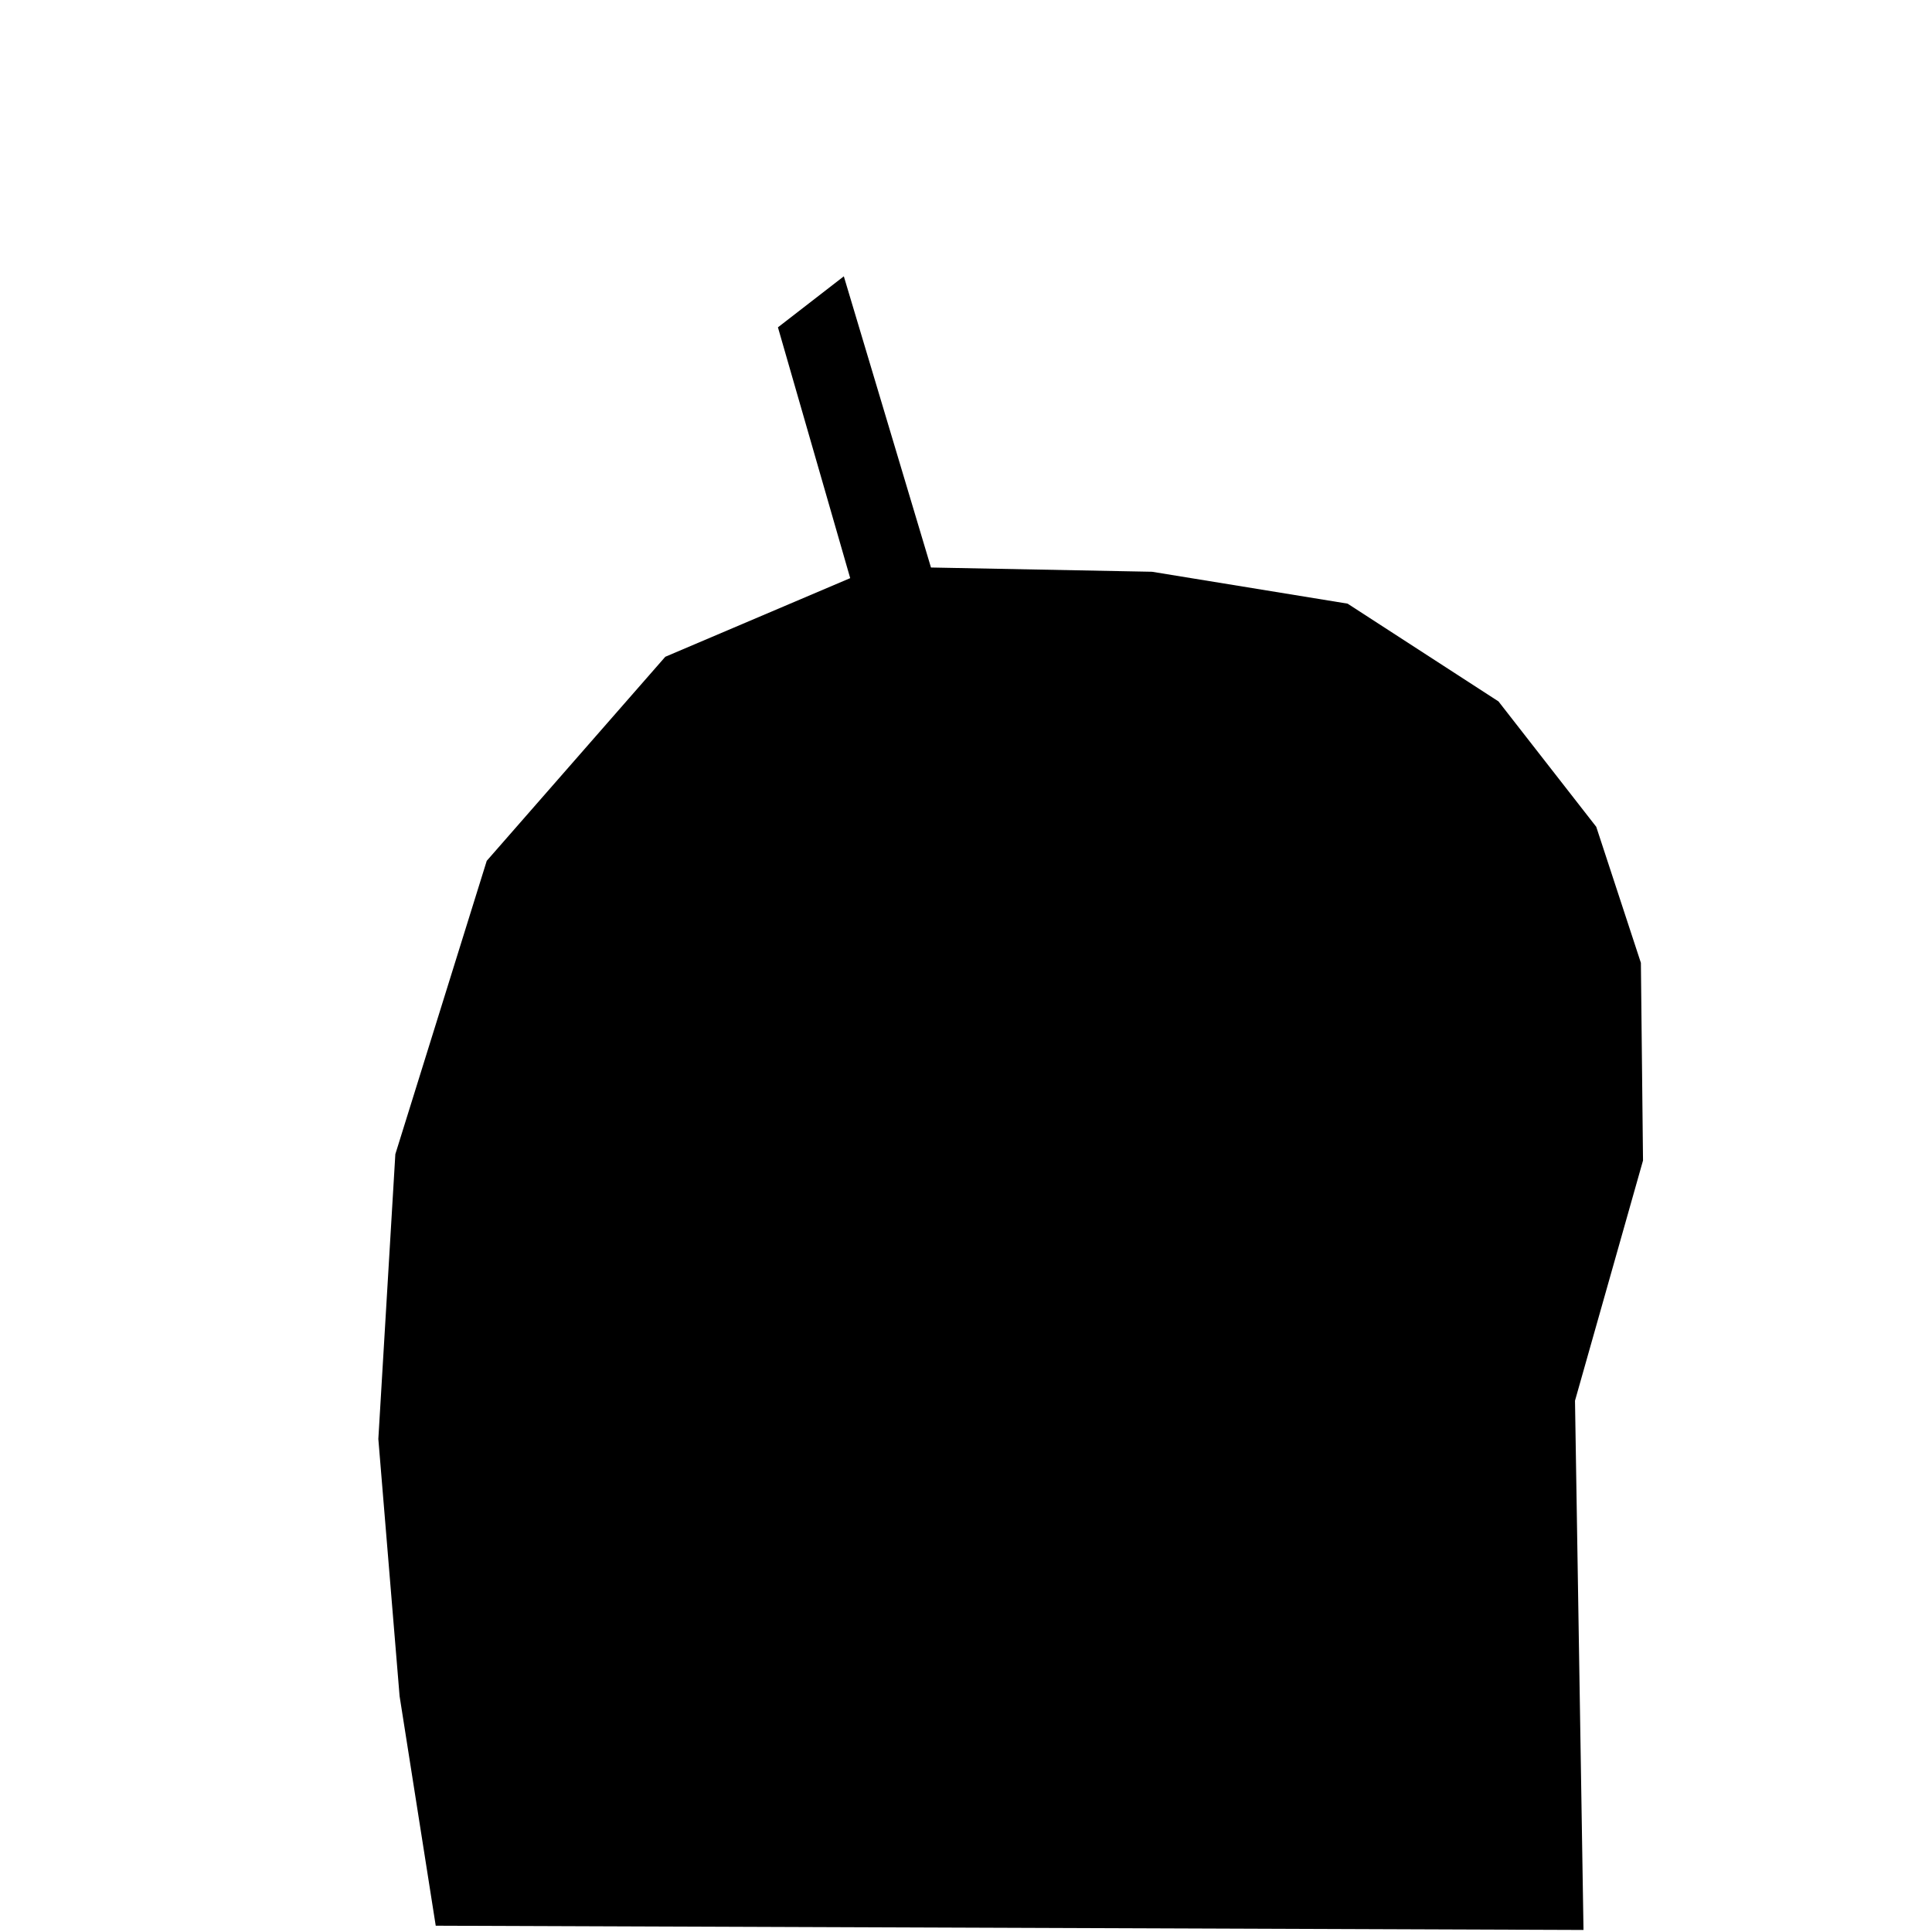 <?xml version="1.0" encoding="UTF-8" standalone="no"?>
<!-- Created with Inkscape (http://www.inkscape.org/) -->

<svg
   version="1.1"
   id="svg55"
   width="1000"
   height="1000"
   viewBox="0 0 1000 1000"
   sodipodi:docname="hamster_short_outline.svg"
   inkscape:version="1.4.2 (ebf0e940d0, 2025-05-08)"
   xmlns:inkscape="http://www.inkscape.org/namespaces/inkscape"
   xmlns:sodipodi="http://sodipodi.sourceforge.net/DTD/sodipodi-0.dtd"
   xmlns="http://www.w3.org/2000/svg"
   xmlns:svg="http://www.w3.org/2000/svg">
  <defs
     id="defs59">
    <linearGradient
       id="linearGradient3528"
       inkscape:swatch="solid">
      <stop
         style="stop-color:#000000;stop-opacity:1;"
         offset="0"
         id="stop3526" />
    </linearGradient>
  </defs>
  <sodipodi:namedview
     id="namedview57"
     pagecolor="#ffffff"
     bordercolor="#000000"
     borderopacity="0.25"
     inkscape:showpageshadow="2"
     inkscape:pageopacity="0.0"
     inkscape:pagecheckerboard="0"
     inkscape:deskcolor="#d1d1d1"
     showgrid="false"
     inkscape:zoom="0.90895907"
     inkscape:cx="449.96526"
     inkscape:cy="551.17993"
     inkscape:window-width="1920"
     inkscape:window-height="1052"
     inkscape:window-x="0"
     inkscape:window-y="0"
     inkscape:window-maximized="1"
     inkscape:current-layer="layer2" />
  <g
     inkscape:groupmode="layer"
     id="layer2"
     inkscape:label="Layer 1">
    <path
       style="fill:#000000"
       d="M 225.533,996.745 206.83,877.927 195.828,744.808 l 8.801,-147.421 47.307,-151.822 92.413,-105.615 95.714,-40.706 -37.405,-129.819 34.105,-26.404 45.107,150.722 114.417,2.2 101.215,16.502 78.111,50.607 50.607,64.909 23.103,70.41 1.1,102.315 -35.205,124.318 4.401,273.94 z"
       id="path2"
       sodipodi:nodetypes="ccccccccccccccccccc" />
  </g>
</svg>
